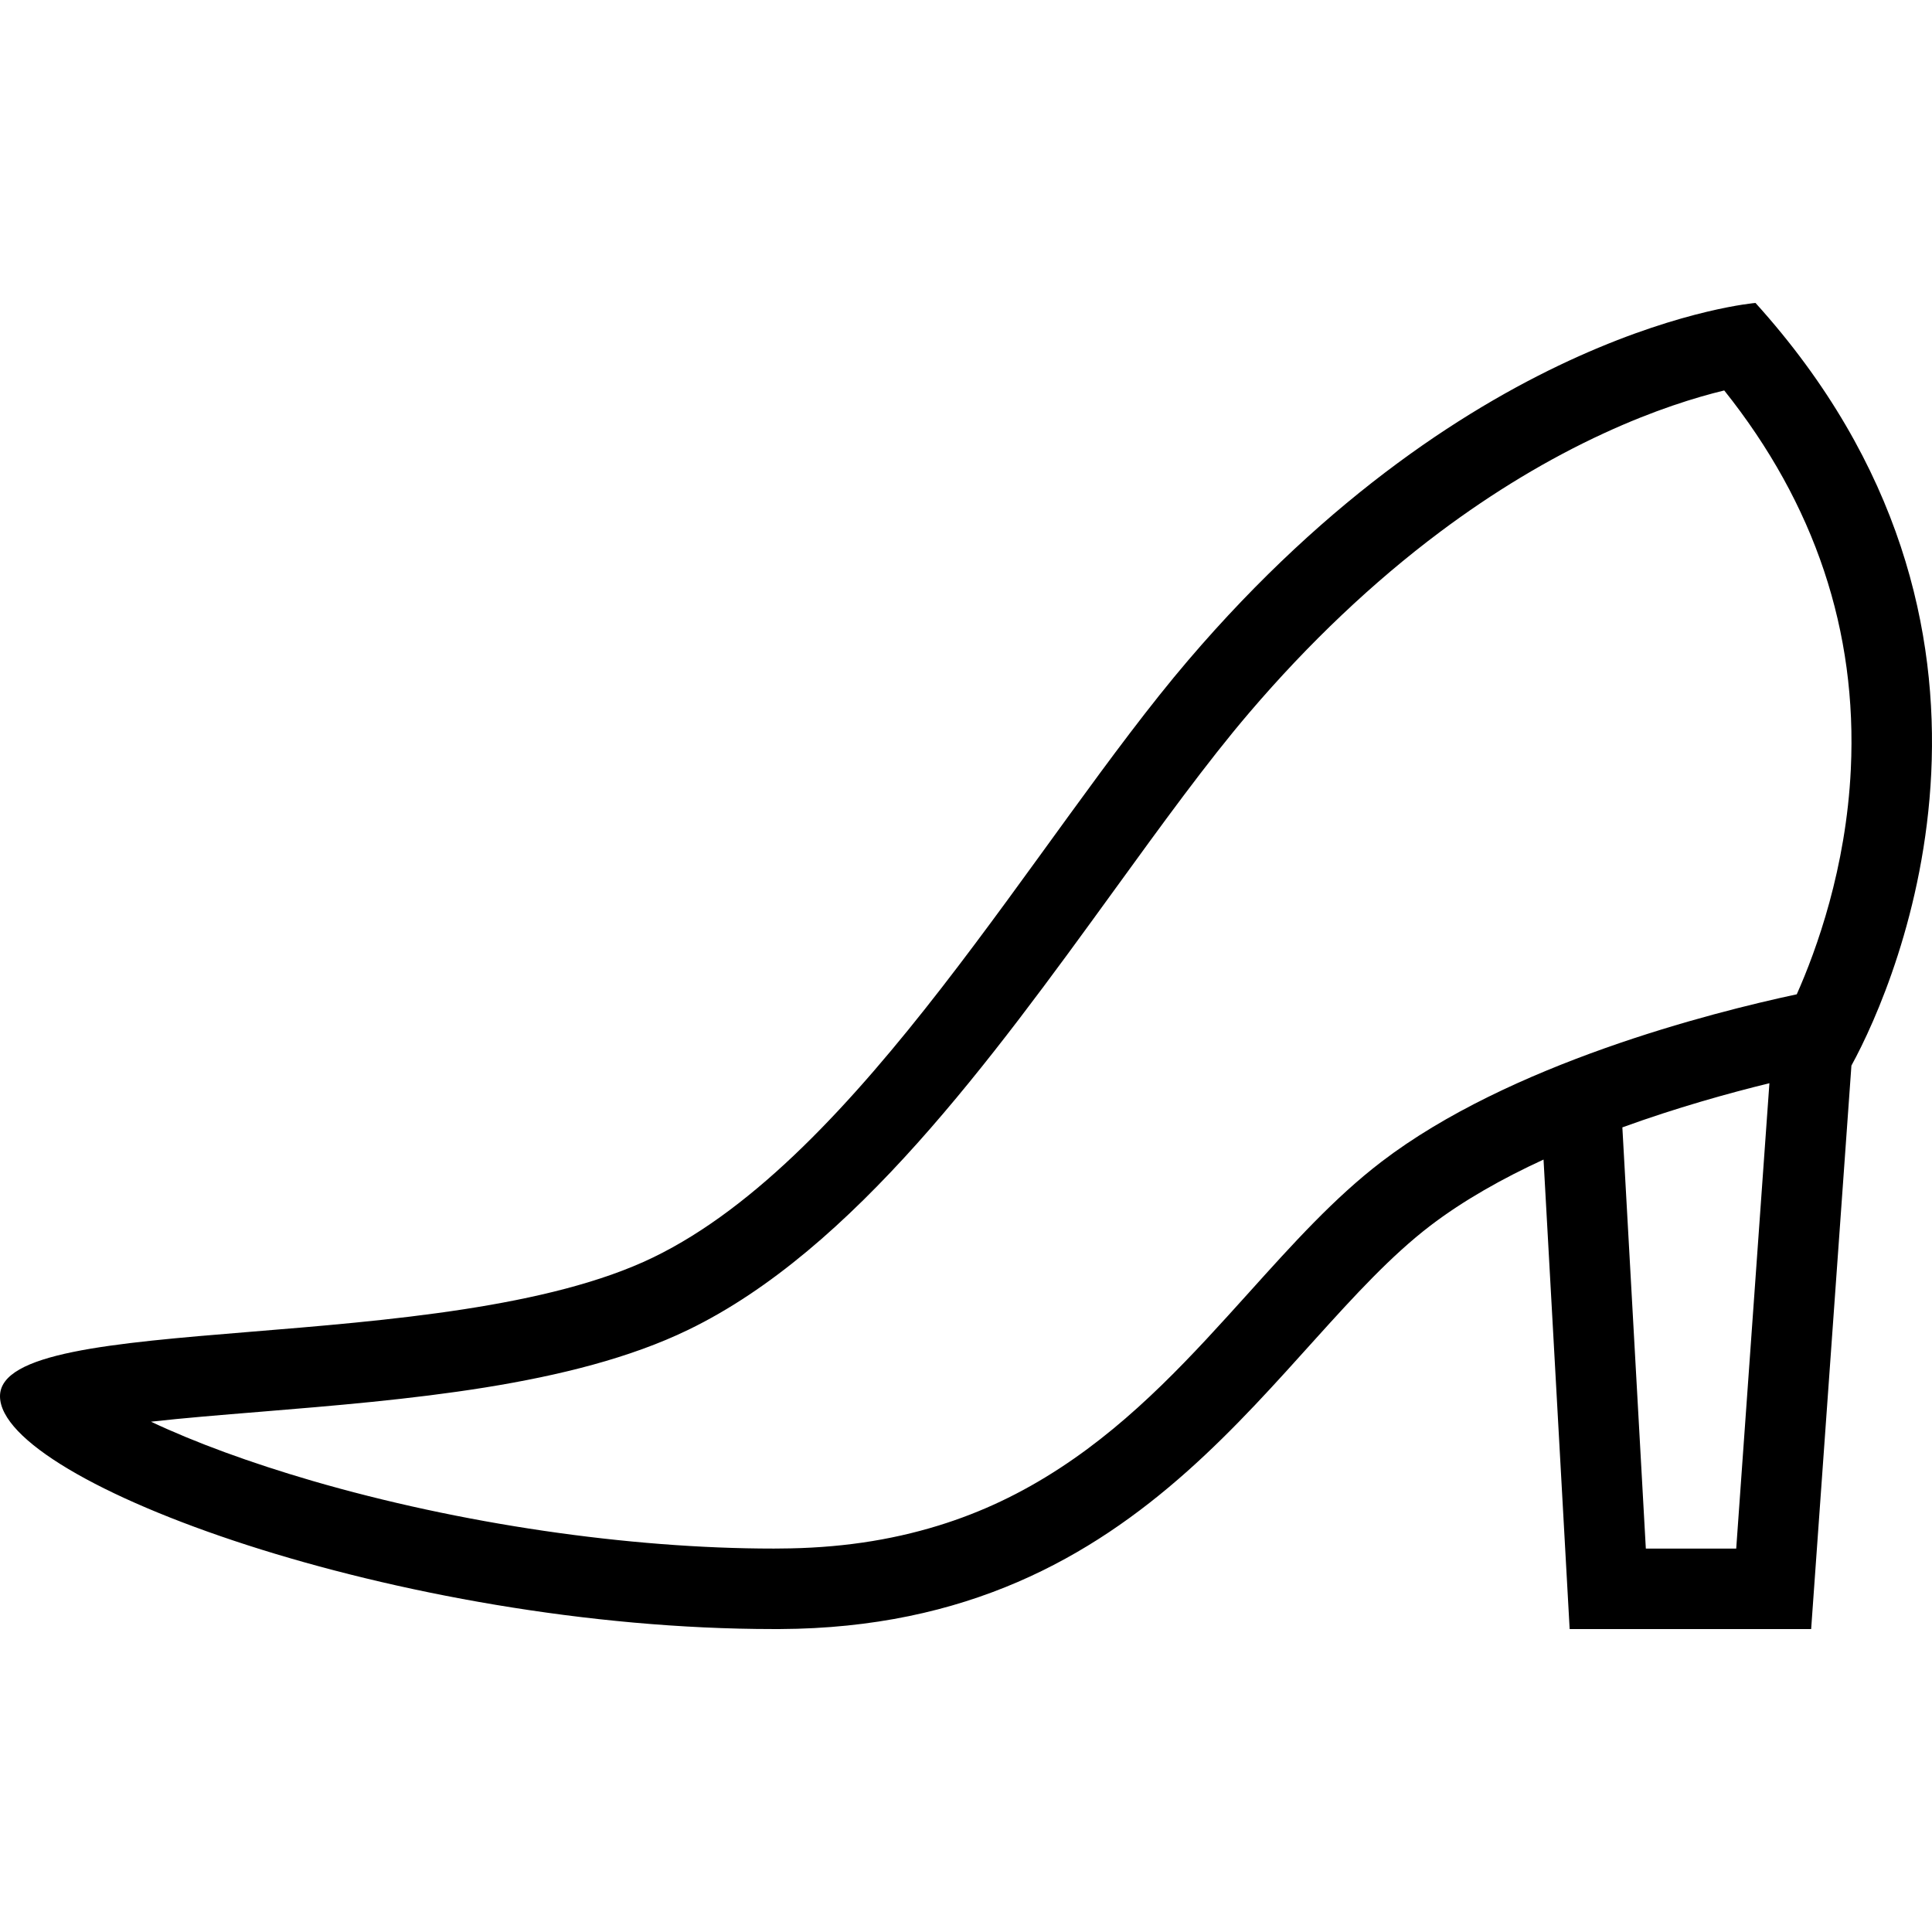 <?xml version="1.0" encoding="iso-8859-1"?>
<!-- Generator: Adobe Illustrator 19.0.0, SVG Export Plug-In . SVG Version: 6.00 Build 0)  -->
<svg version="1.1" id="Layer_1" xmlns="http://www.w3.org/2000/svg" xmlns:xlink="http://www.w3.org/1999/xlink" x="0px" y="0px"
	 viewBox="0 0 512 512" style="enable-background:new 0 0 512 512;" xml:space="preserve">
<g>
	<g>
		<path d="M465.225,80.285c0,0-74.639,6.039-150.387,94.748c-40.234,47.124-86.718,131.527-141.716,158.184
			C118.107,359.889,0,346.967,0,370.013c0,22.937,106.357,61.702,205.073,61.702c0.531,0,1.078,0,1.609,0
			c99.186-0.438,131.123-75.326,172.356-106.889c8.781-6.703,19.156-12.531,30.015-17.531l6.922,124.42h63.998l10.672-149.324
			C503.332,259.242,542.848,166.174,465.225,80.285z M460.115,410.387h-23.953l-6.219-111.622
			c14.281-5.188,28.125-9.047,38.969-11.703L460.115,410.387z M490.488,203.845c-1.25,26.281-9.109,47.929-14.327,59.655
			c-22.874,4.891-76.2,18.469-110.075,44.389c-12.484,9.547-23.469,21.734-35.093,34.641c-14.89,16.516-30.28,33.593-50.046,46.498
			c-10.312,6.75-20.858,11.75-32.203,15.25c-13.062,4.031-26.858,6.031-42.14,6.094c-0.516,0-1.031,0.016-1.531,0.016
			c-38.546,0-83.154-6.547-122.372-17.969c-16.343-4.766-31.046-10.155-42.687-15.655c8.594-0.969,18.453-1.766,28.75-2.609
			c38.827-3.188,82.841-6.797,113.653-21.749c43.765-21.203,80.42-71.779,112.779-116.381
			c12.688-17.491,24.656-34.015,35.858-47.131c15.827-18.539,32.858-34.672,50.577-47.937c14.125-10.57,28.733-19.367,43.436-26.141
			c13.406-6.187,24.469-9.554,31.875-11.343C480.957,133.574,492.238,167.284,490.488,203.845z"/>
	</g>
</g>
<g>
</g>
<g>
</g>
<g>
</g>
<g>
</g>
<g>
</g>
<g>
</g>
<g>
</g>
<g>
</g>
<g>
</g>
<g>
</g>
<g>
</g>
<g>
</g>
<g>
</g>
<g>
</g>
<g>
</g>
</svg>
